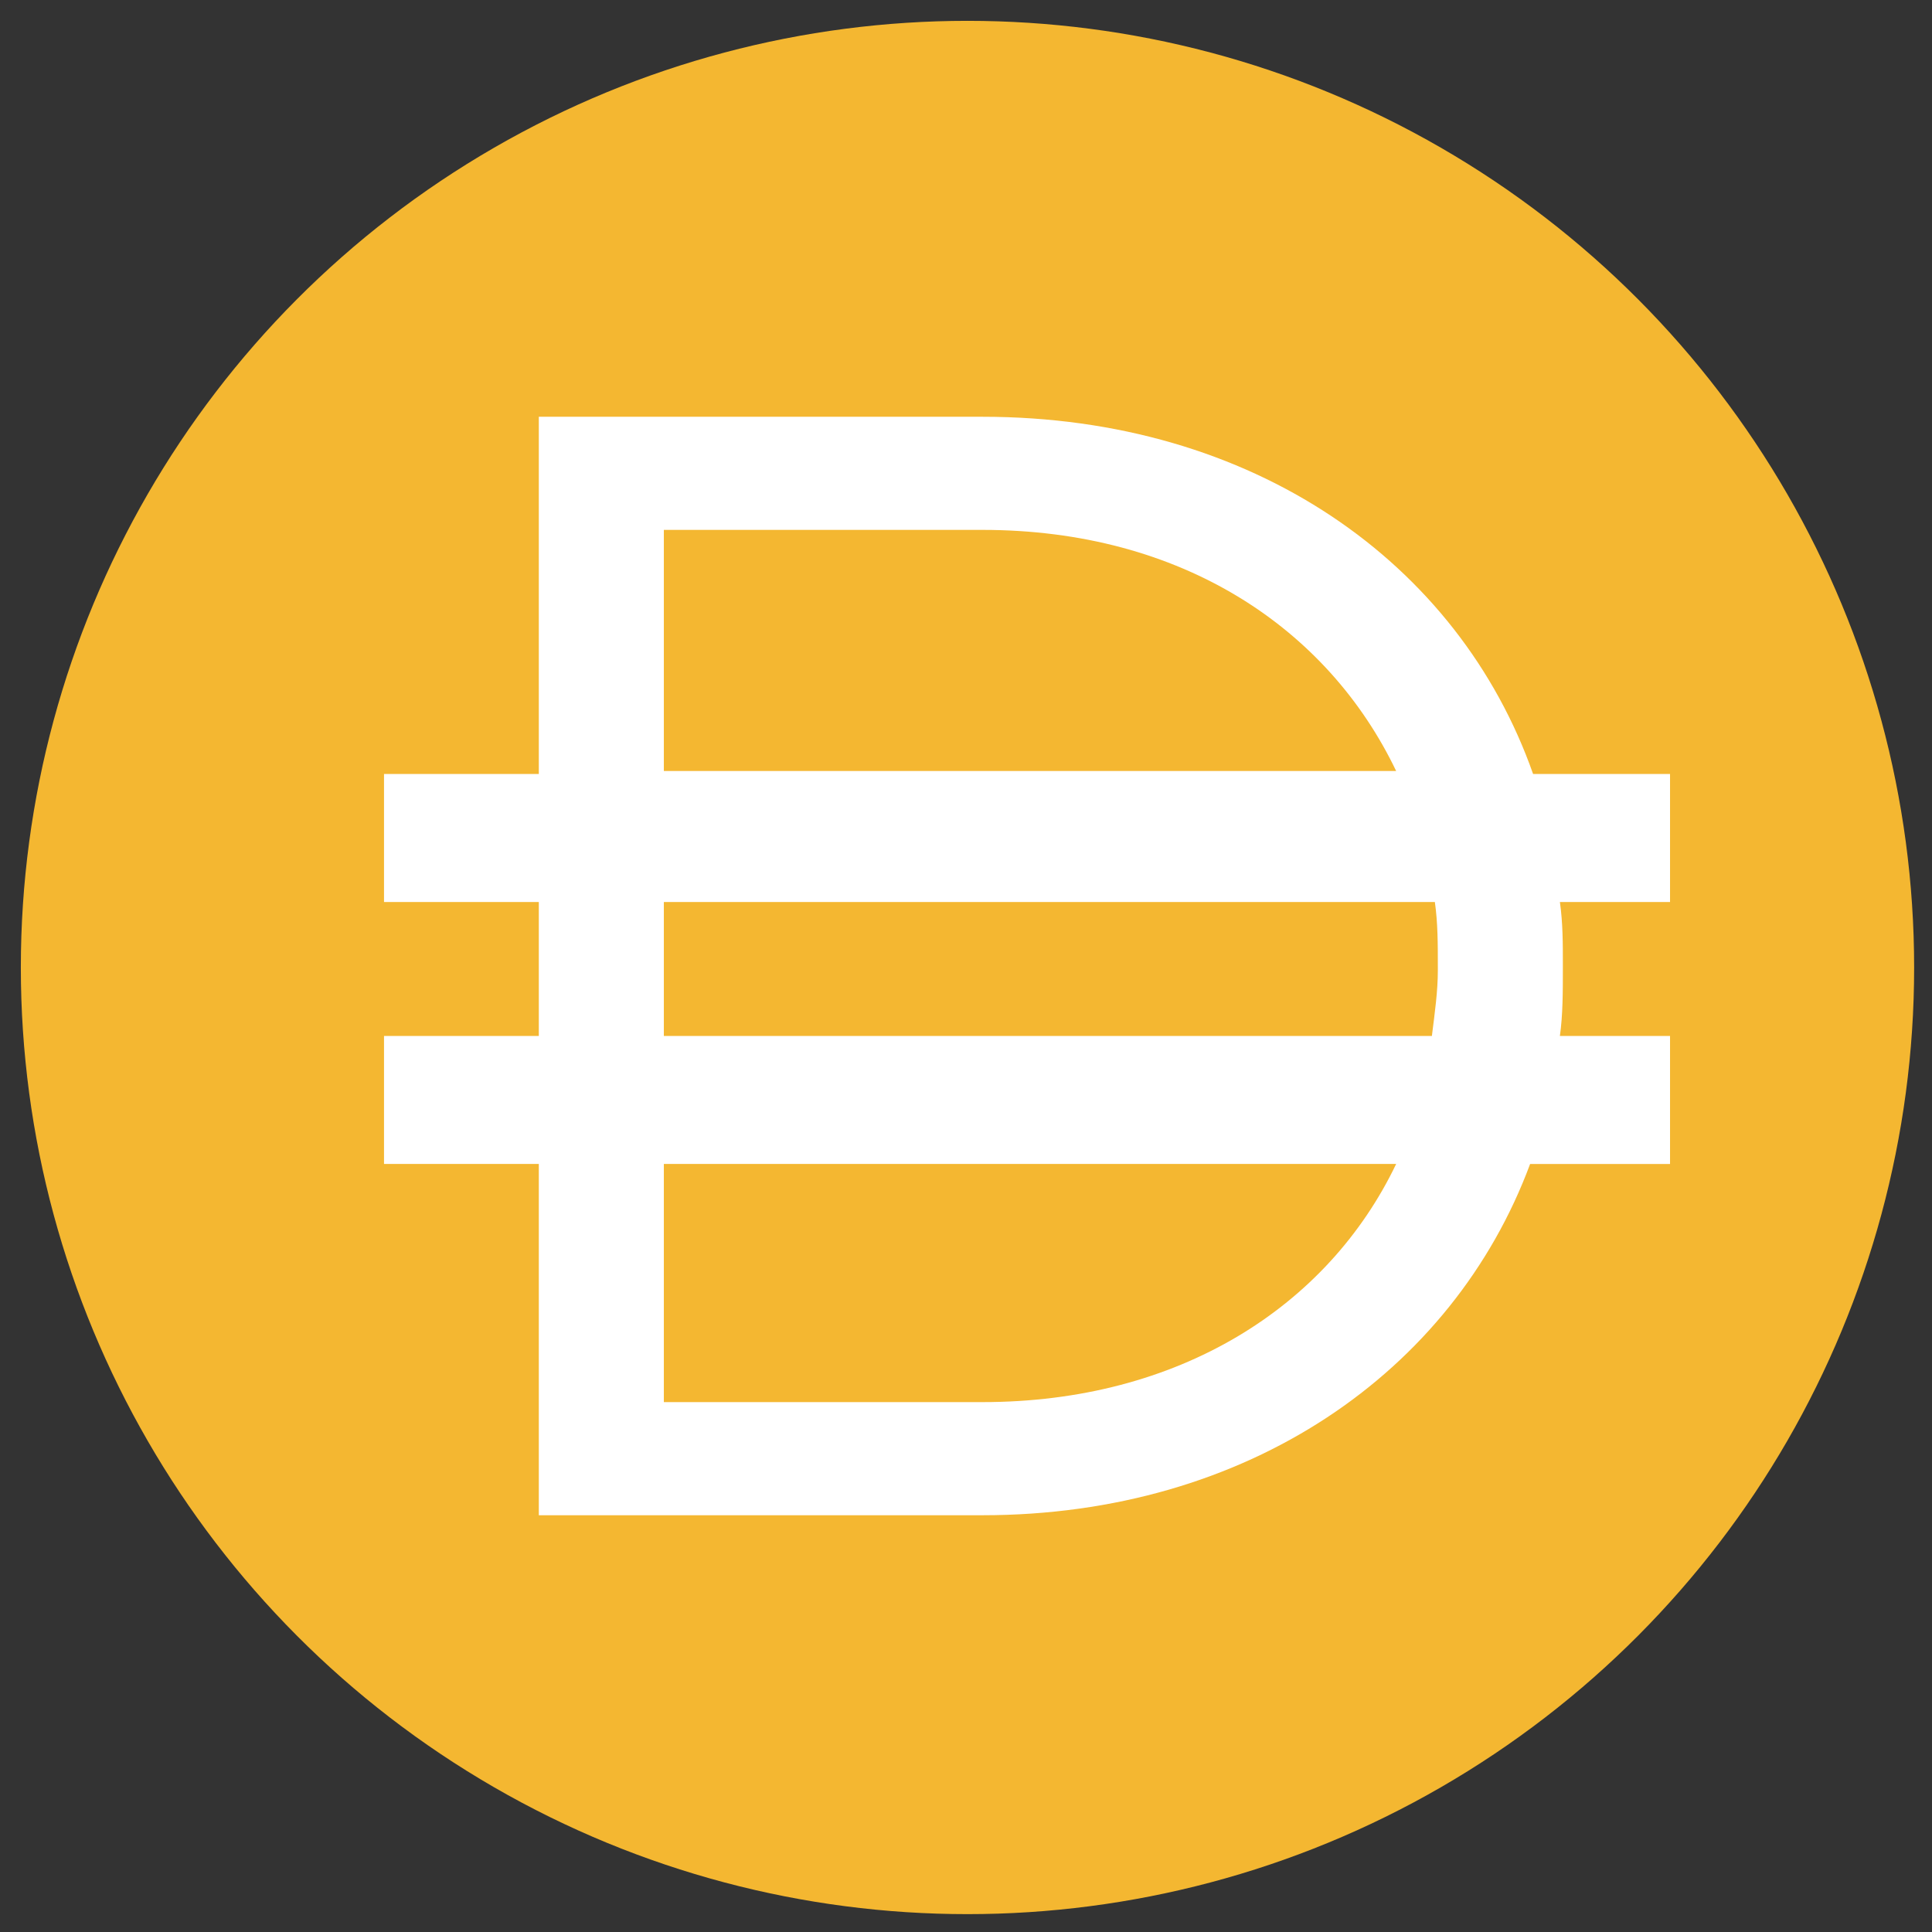 <?xml version="1.0" encoding="utf-8"?>
<!-- Generator: Adobe Illustrator 23.0.3, SVG Export Plug-In . SVG Version: 6.00 Build 0)  -->
<svg version="1.1" baseProfile="tiny" id="Capa_3" xmlns="http://www.w3.org/2000/svg" xmlns:xlink="http://www.w3.org/1999/xlink"
	 x="0px" y="0px" viewBox="0 0 64.9 64.9" xml:space="preserve">
<rect x="0" y="0" width="64.9" height="64.9" fill="#333333" stroke="none"/>
<circle fill-rule="evenodd" fill="#F4B731" cx="32.5" cy="32.5" r="31.8"/>
<path fill-rule="evenodd" fill="#FFFFFF" d="M18.1,14H33c9.1,0,16,4.9,18.5,12h4.6v4.3h-3.7c0.1,0.7,0.1,1.4,0.1,2.1v0.1
	c0,0.8,0,1.6-0.1,2.3h3.7v4.3h-4.7c-2.6,7-9.5,11.8-18.4,11.8H18.1V39.1h-5.2v-4.3h5.2v-4.5h-5.2V26h5.2V14z M22.3,39.1v8H33
	c6.6,0,11.6-3.2,13.9-8H22.3z M48.1,34.8H22.3v-4.5h25.9c0.1,0.7,0.1,1.4,0.1,2.2v0.1C48.3,33.3,48.2,34,48.1,34.8z M33,17.8
	c6.7,0,11.6,3.3,13.9,8.1H22.3v-8.1L33,17.8z"/>
</svg>

